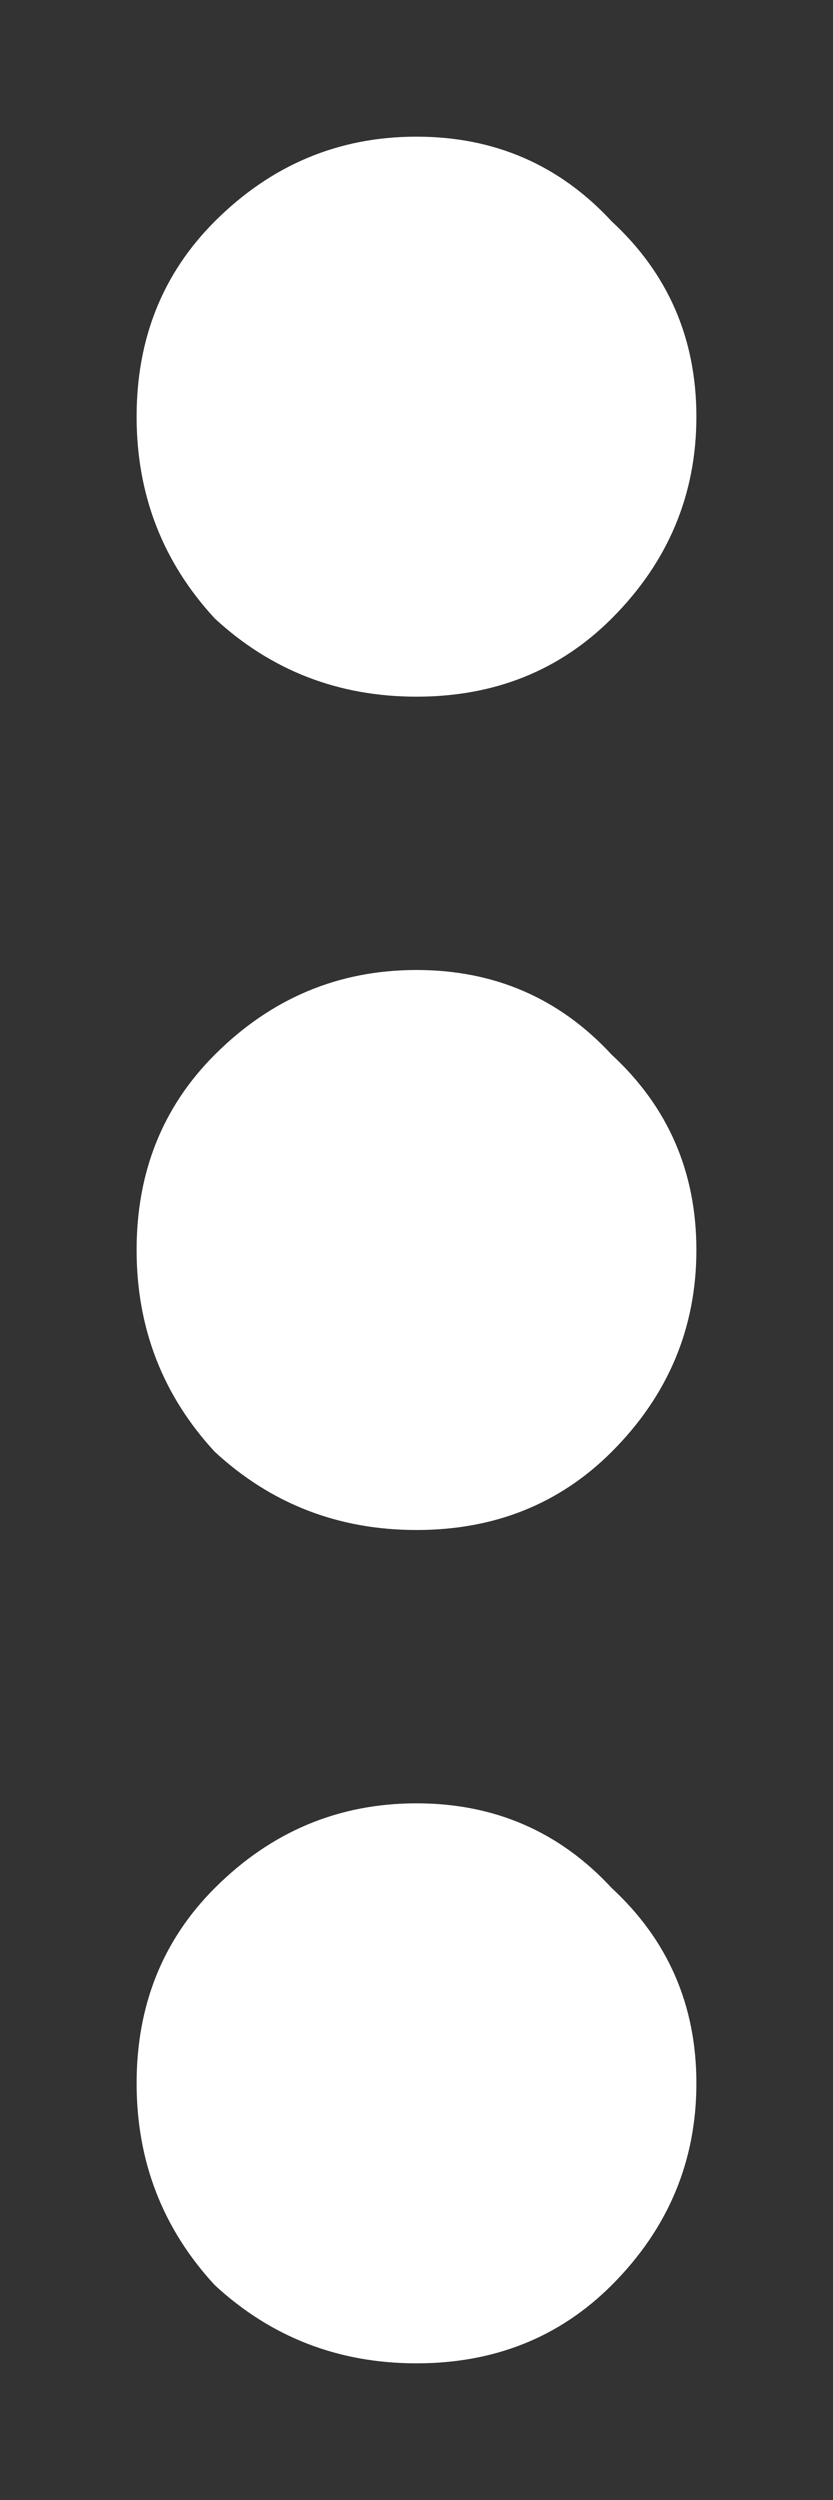 <svg width="6" height="18" viewBox="0 0 6 18" fill="none" xmlns="http://www.w3.org/2000/svg">
<rect x="0" y="0" width="6" height="18" fill="#333333" stroke="none"/>
<path d="M3 12.984C3.562 12.984 4.031 13.188 4.406 13.594C4.812 13.969 5.016 14.438 5.016 15C5.016 15.562 4.812 16.047 4.406 16.453C4.031 16.828 3.562 17.016 3 17.016C2.438 17.016 1.953 16.828 1.547 16.453C1.172 16.047 0.984 15.562 0.984 15C0.984 14.438 1.172 13.969 1.547 13.594C1.953 13.188 2.438 12.984 3 12.984ZM3 6.984C3.562 6.984 4.031 7.188 4.406 7.594C4.812 7.969 5.016 8.438 5.016 9C5.016 9.562 4.812 10.047 4.406 10.453C4.031 10.828 3.562 11.016 3 11.016C2.438 11.016 1.953 10.828 1.547 10.453C1.172 10.047 0.984 9.562 0.984 9C0.984 8.438 1.172 7.969 1.547 7.594C1.953 7.188 2.438 6.984 3 6.984ZM3 0.984C3.562 0.984 4.031 1.188 4.406 1.594C4.812 1.969 5.016 2.438 5.016 3C5.016 3.562 4.812 4.047 4.406 4.453C4.031 4.828 3.562 5.016 3 5.016C2.438 5.016 1.953 4.828 1.547 4.453C1.172 4.047 0.984 3.562 0.984 3C0.984 2.438 1.172 1.969 1.547 1.594C1.953 1.188 2.438 0.984 3 0.984Z" fill="white"/>
</svg>
